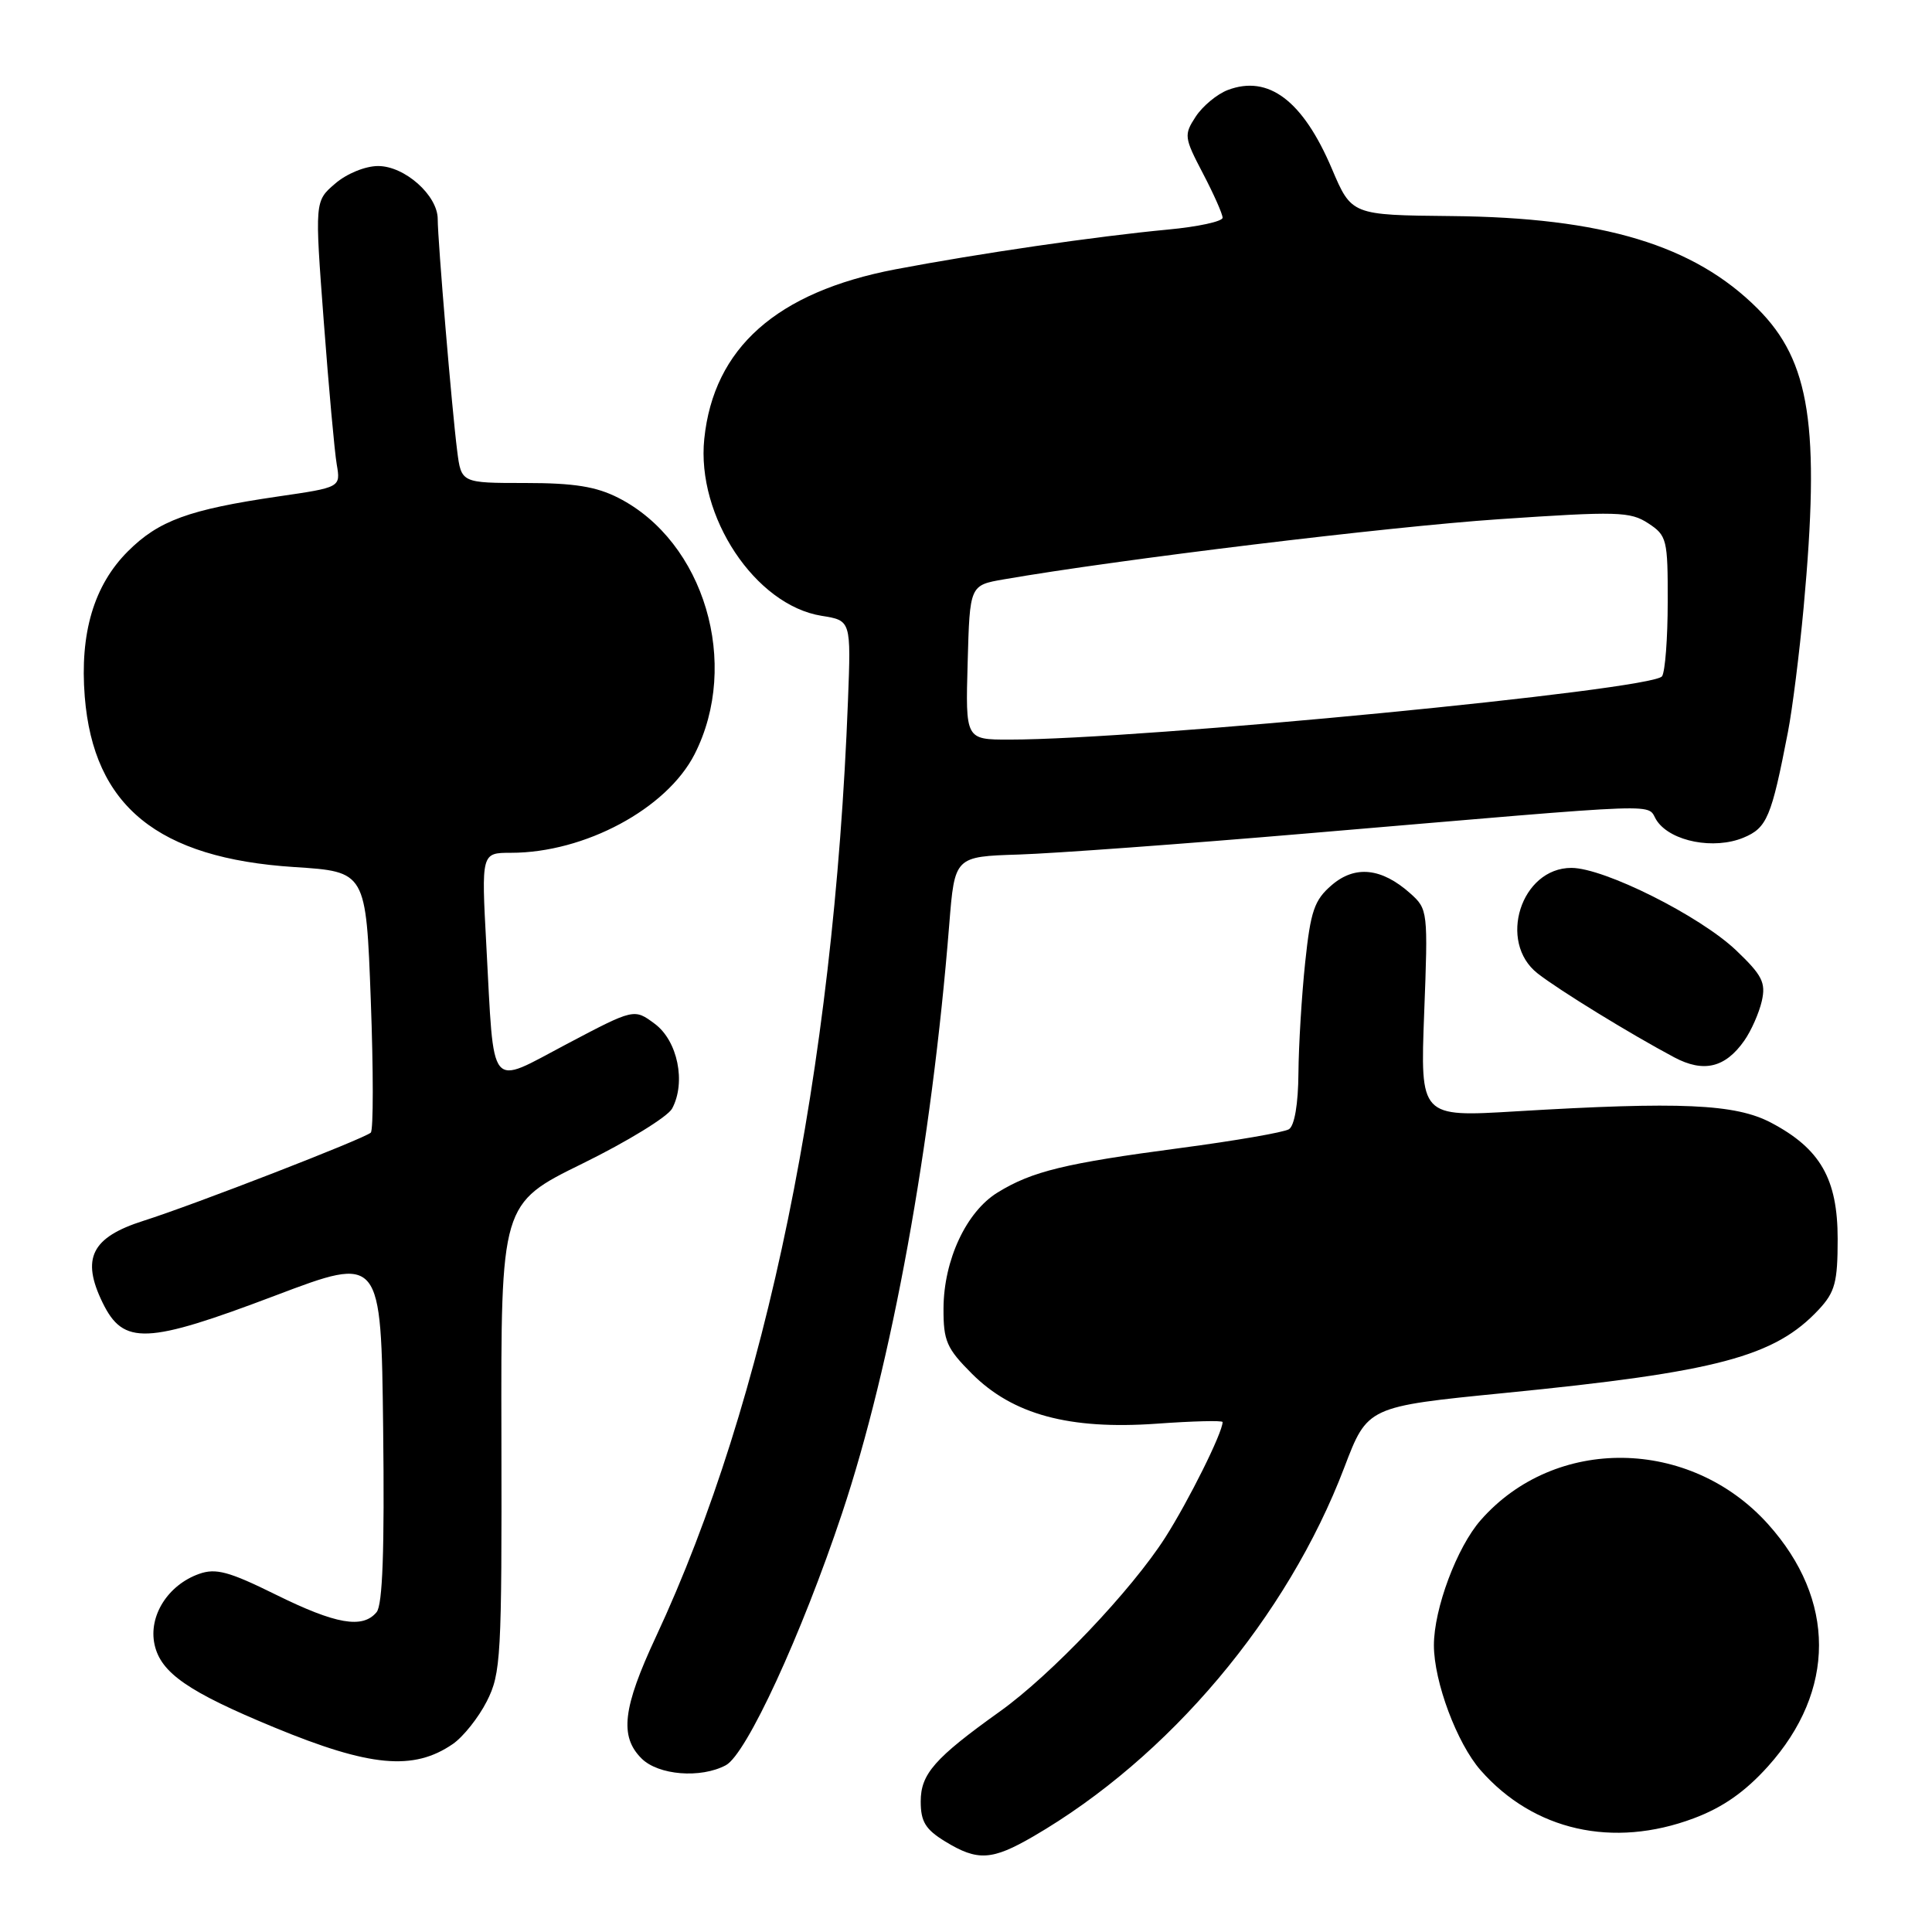 <?xml version="1.0" encoding="UTF-8" standalone="no"?>
<!DOCTYPE svg PUBLIC "-//W3C//DTD SVG 1.1//EN" "http://www.w3.org/Graphics/SVG/1.1/DTD/svg11.dtd" >
<svg xmlns="http://www.w3.org/2000/svg" xmlns:xlink="http://www.w3.org/1999/xlink" version="1.1" viewBox="0 0 256 256">
 <g >
 <path fill="currentColor"
d=" M 136.91 243.34 C 154.90 232.89 170.57 214.30 178.13 194.44 C 181.20 186.38 181.20 186.38 199.35 184.58 C 227.57 181.79 235.16 179.77 241.00 173.52 C 243.15 171.21 243.50 169.90 243.50 164.17 C 243.50 156.21 241.20 152.20 234.67 148.76 C 229.93 146.27 222.68 145.95 200.84 147.26 C 188.19 148.02 188.19 148.02 188.71 134.26 C 189.23 120.73 189.20 120.46 186.87 118.38 C 183.07 114.99 179.55 114.62 176.45 117.29 C 174.15 119.27 173.66 120.71 172.94 127.55 C 172.48 131.92 172.08 138.51 172.05 142.19 C 172.02 146.29 171.53 149.17 170.79 149.63 C 170.13 150.04 163.65 151.16 156.40 152.12 C 141.13 154.14 136.76 155.20 132.19 158.01 C 128.04 160.56 125.05 166.96 125.02 173.37 C 125.00 177.68 125.43 178.67 128.79 182.03 C 134.20 187.44 141.68 189.46 153.22 188.65 C 158.05 188.30 162.00 188.20 162.00 188.43 C 162.00 189.83 157.51 198.85 154.40 203.73 C 149.92 210.73 139.31 221.90 132.50 226.77 C 123.84 232.96 122.00 235.06 122.00 238.70 C 122.00 241.38 122.63 242.41 125.25 244.01 C 129.54 246.63 131.43 246.52 136.91 243.34 Z  M 224.42 240.94 C 228.27 239.50 231.22 237.44 234.27 234.05 C 243.28 224.02 243.28 211.98 234.27 201.95 C 223.94 190.46 206.04 190.21 196.20 201.43 C 193.05 205.01 190.00 213.17 190.00 218.00 C 190.00 222.83 193.05 230.99 196.19 234.57 C 203.22 242.57 213.72 244.95 224.42 240.94 Z  M 96.18 233.90 C 98.91 232.44 106.21 216.61 111.58 200.51 C 118.16 180.79 123.45 151.70 125.78 122.50 C 126.50 113.50 126.50 113.50 135.00 113.23 C 139.68 113.08 156.78 111.83 173.00 110.45 C 222.78 106.23 217.89 106.40 219.58 108.81 C 221.48 111.52 227.13 112.60 231.01 111.00 C 234.14 109.70 234.72 108.31 236.91 97.00 C 237.50 93.97 238.43 86.55 238.99 80.50 C 241.19 56.50 239.87 47.87 232.89 40.89 C 224.47 32.47 212.39 28.82 192.30 28.63 C 179.09 28.50 179.09 28.50 176.48 22.36 C 172.64 13.33 168.08 9.88 162.68 11.93 C 161.27 12.47 159.36 14.05 158.44 15.45 C 156.86 17.87 156.90 18.21 159.39 22.97 C 160.83 25.72 162.00 28.36 162.00 28.85 C 162.00 29.34 158.74 30.05 154.75 30.42 C 145.21 31.32 129.66 33.59 118.63 35.69 C 102.91 38.70 94.57 46.09 93.32 58.15 C 92.26 68.42 100.07 80.19 108.87 81.60 C 112.77 82.22 112.77 82.22 112.36 92.86 C 110.47 142.01 101.54 185.55 86.91 216.89 C 82.52 226.30 82.07 230.07 85.00 233.00 C 87.23 235.23 92.85 235.68 96.18 233.90 Z  M 60.00 231.09 C 61.38 230.14 63.40 227.60 64.50 225.44 C 66.38 221.74 66.50 219.59 66.44 190.49 C 66.37 159.49 66.37 159.49 77.18 154.18 C 83.13 151.26 88.47 147.98 89.06 146.89 C 90.92 143.42 89.80 137.92 86.76 135.66 C 84.03 133.63 84.03 133.63 75.10 138.34 C 64.61 143.87 65.51 144.98 64.44 125.25 C 63.78 113.00 63.78 113.00 67.71 113.00 C 77.48 113.00 88.34 107.17 92.03 99.95 C 98.14 87.97 93.33 71.78 81.94 65.97 C 79.00 64.47 76.06 64.00 69.60 64.00 C 61.12 64.00 61.12 64.00 60.58 59.75 C 59.89 54.36 58.00 31.85 58.00 29.03 C 58.00 25.89 53.63 22.00 50.10 22.00 C 48.41 22.00 45.93 23.01 44.41 24.33 C 41.70 26.65 41.70 26.65 42.90 42.58 C 43.56 51.33 44.33 59.87 44.62 61.54 C 45.14 64.58 45.14 64.58 36.82 65.79 C 25.03 67.52 21.02 68.98 16.94 73.06 C 12.44 77.56 10.56 83.90 11.23 92.31 C 12.40 106.81 20.89 113.72 39.00 114.89 C 48.50 115.50 48.50 115.50 49.13 132.50 C 49.48 141.85 49.48 149.76 49.13 150.08 C 48.26 150.89 25.70 159.64 19.02 161.76 C 12.12 163.95 10.73 166.74 13.60 172.62 C 16.36 178.27 19.39 178.14 36.50 171.66 C 50.50 166.36 50.50 166.36 50.77 189.31 C 50.96 205.39 50.70 212.66 49.90 213.62 C 48.05 215.85 44.51 215.23 36.55 211.30 C 30.34 208.23 28.60 207.76 26.38 208.55 C 22.24 210.02 19.65 214.13 20.48 217.92 C 21.31 221.67 24.94 224.18 36.34 228.89 C 49.02 234.13 54.79 234.67 60.00 231.09 Z  M 231.12 137.90 C 232.05 136.58 233.09 134.21 233.45 132.64 C 234.00 130.20 233.50 129.22 230.04 125.92 C 225.23 121.35 212.55 115.00 208.22 115.00 C 201.54 115.00 198.41 124.82 203.75 128.99 C 206.59 131.21 216.00 136.99 221.84 140.10 C 225.73 142.17 228.60 141.49 231.12 137.90 Z  M 128.22 87.78 C 128.50 77.55 128.50 77.55 133.00 76.77 C 148.21 74.13 183.95 69.79 198.59 68.80 C 214.32 67.73 216.01 67.78 218.40 69.34 C 220.87 70.96 221.00 71.47 220.98 79.77 C 220.98 84.57 220.64 89.00 220.23 89.61 C 219.04 91.42 151.18 98.00 133.72 98.00 C 127.93 98.00 127.93 98.00 128.22 87.78 Z "/>
</g>
</svg>